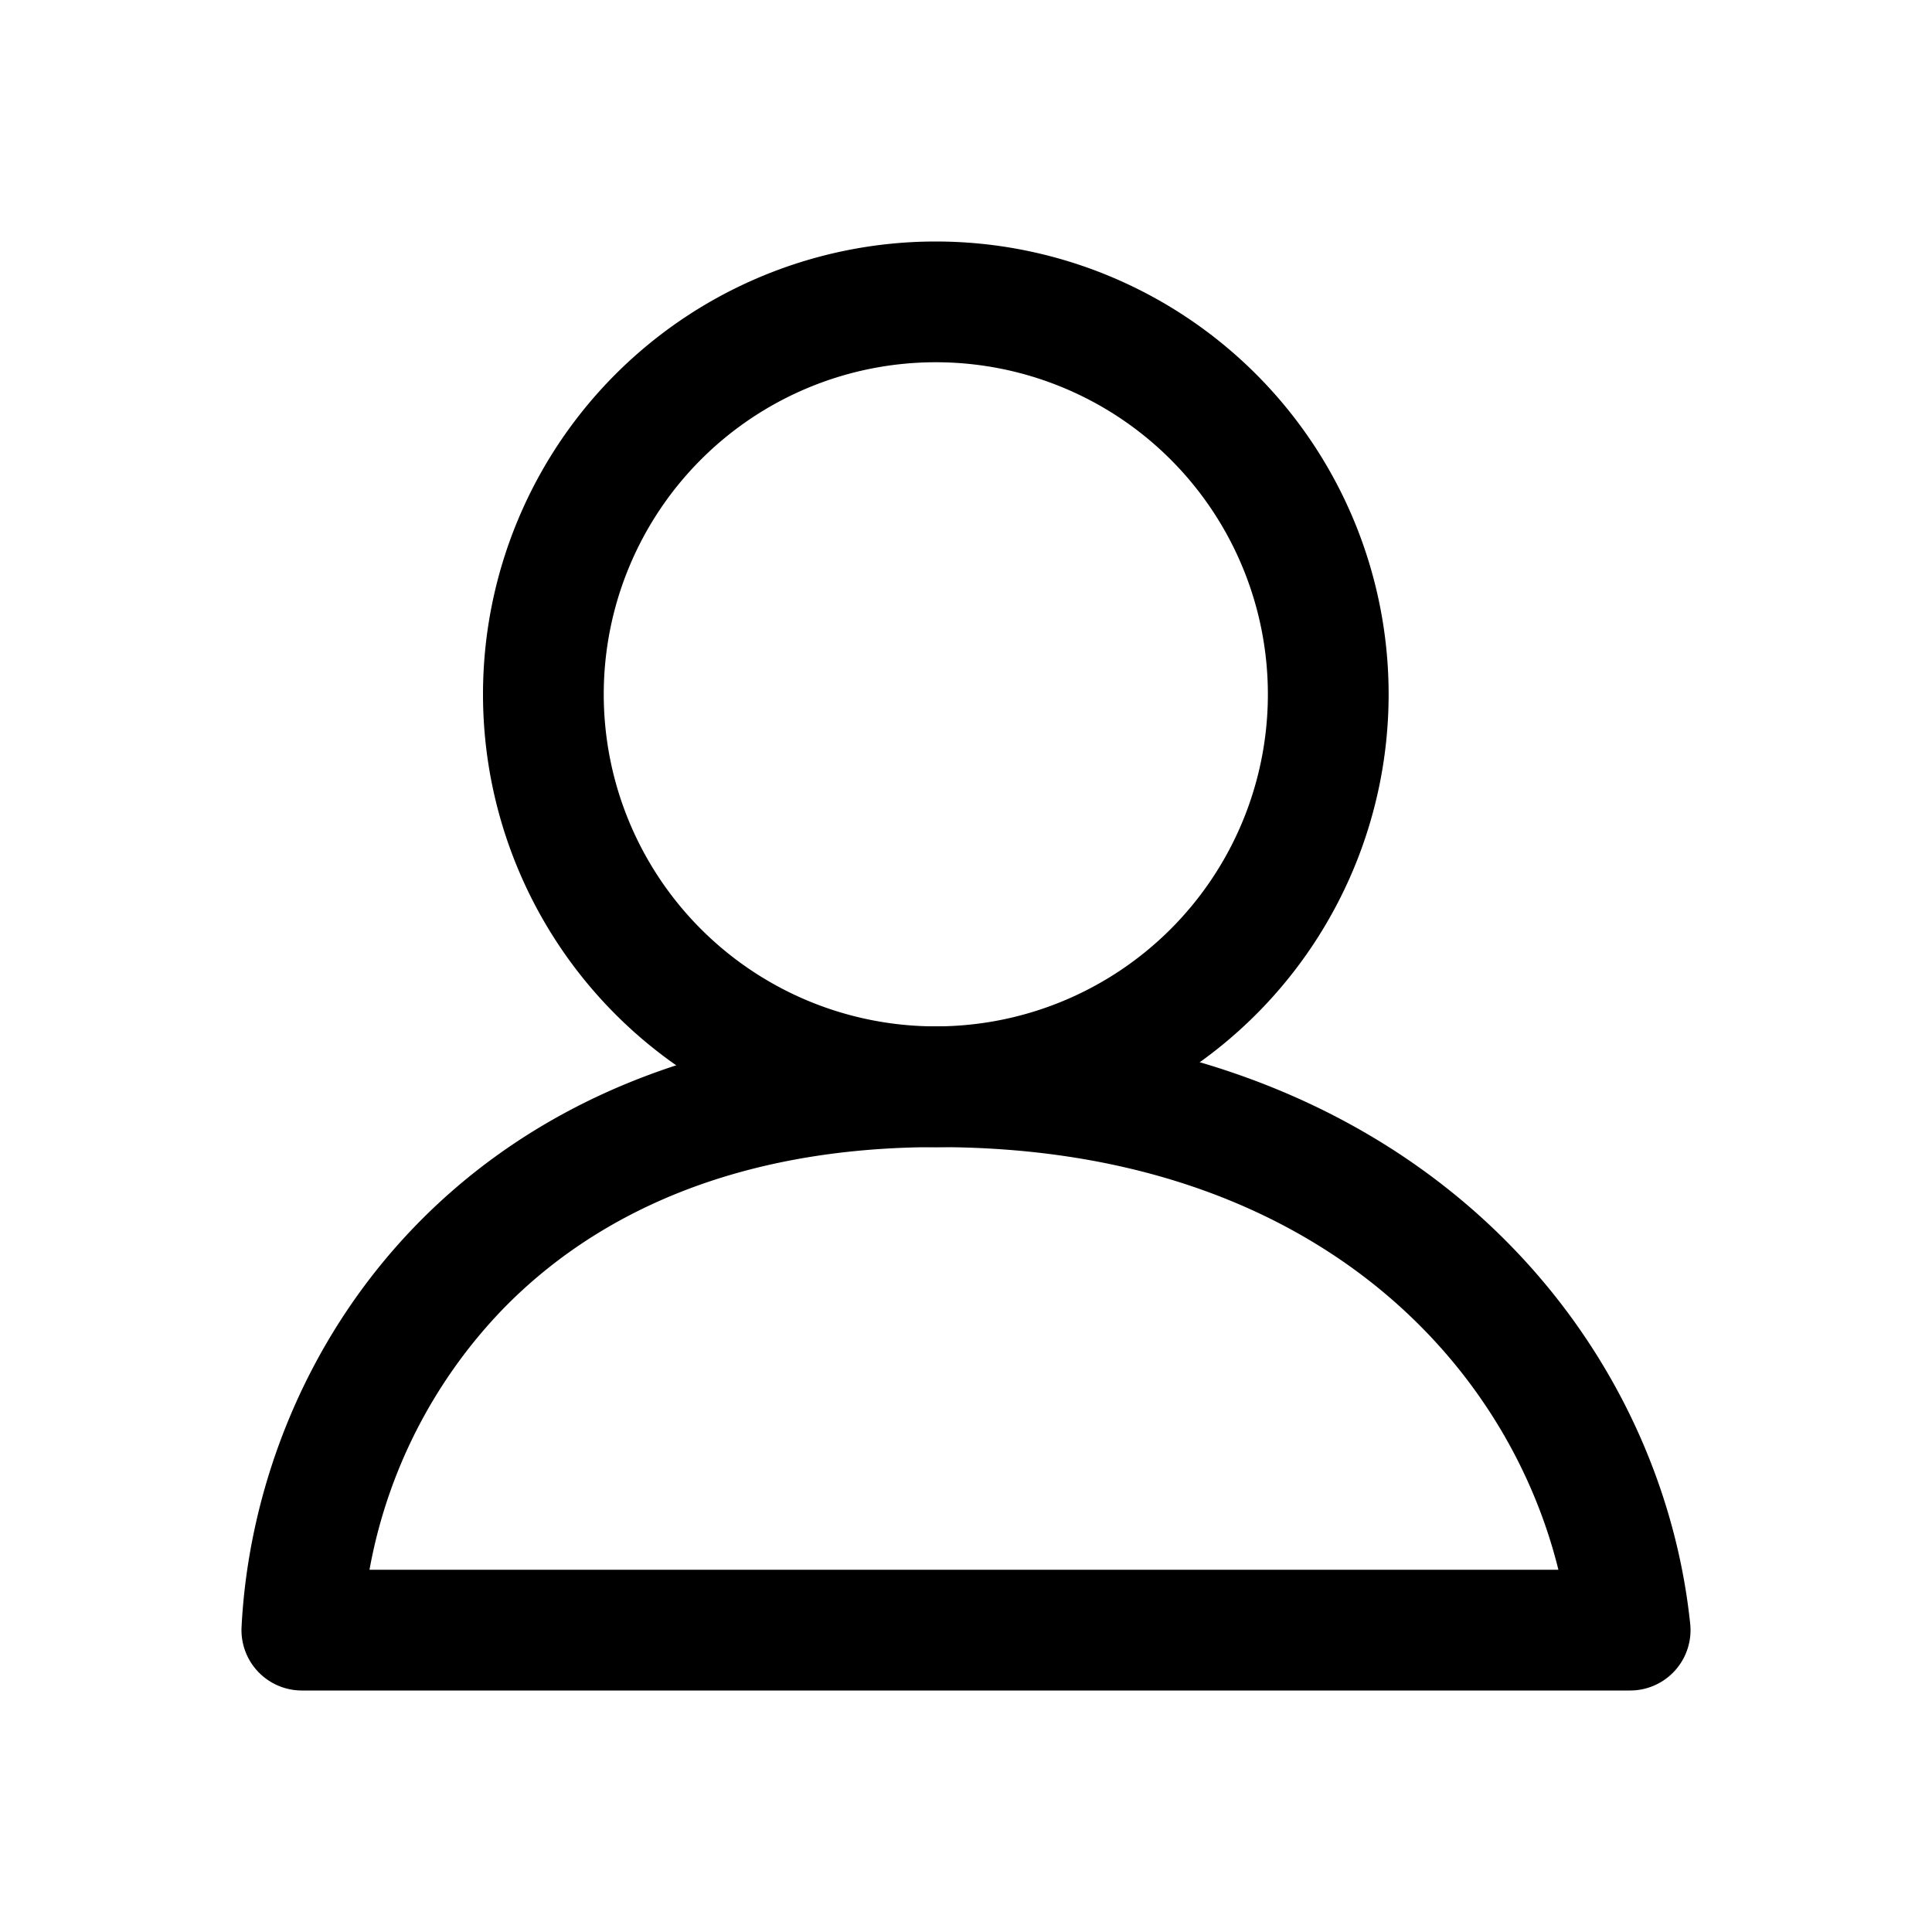 <svg xmlns="http://www.w3.org/2000/svg" width="32" height="32" viewBox="0 0 32 32">
  <path fill-rule="evenodd" d="M25.812 26c-.873-3.535-4.193-7.01-10.31-7-3.375.005-5.683 1.151-7.173 2.683A8.365 8.365 0 0 0 6.12 26h19.69Zm-10.314-9c7.764-.012 11.984 4.983 12.497 9.896A1 1 0 0 1 27 28H5a1 1 0 0 1-.999-1.05c.113-2.242 1.013-4.727 2.894-6.661 1.9-1.953 4.74-3.283 8.603-3.289Z" clip-rule="evenodd"/>
  <path fill-rule="evenodd" d="M15.5 17a5.5 5.5 0 1 0 0-11 5.5 5.5 0 0 0 0 11Zm0 2a7.5 7.5 0 1 0 0-15 7.5 7.5 0 0 0 0 15Z" clip-rule="evenodd"/>
</svg>
